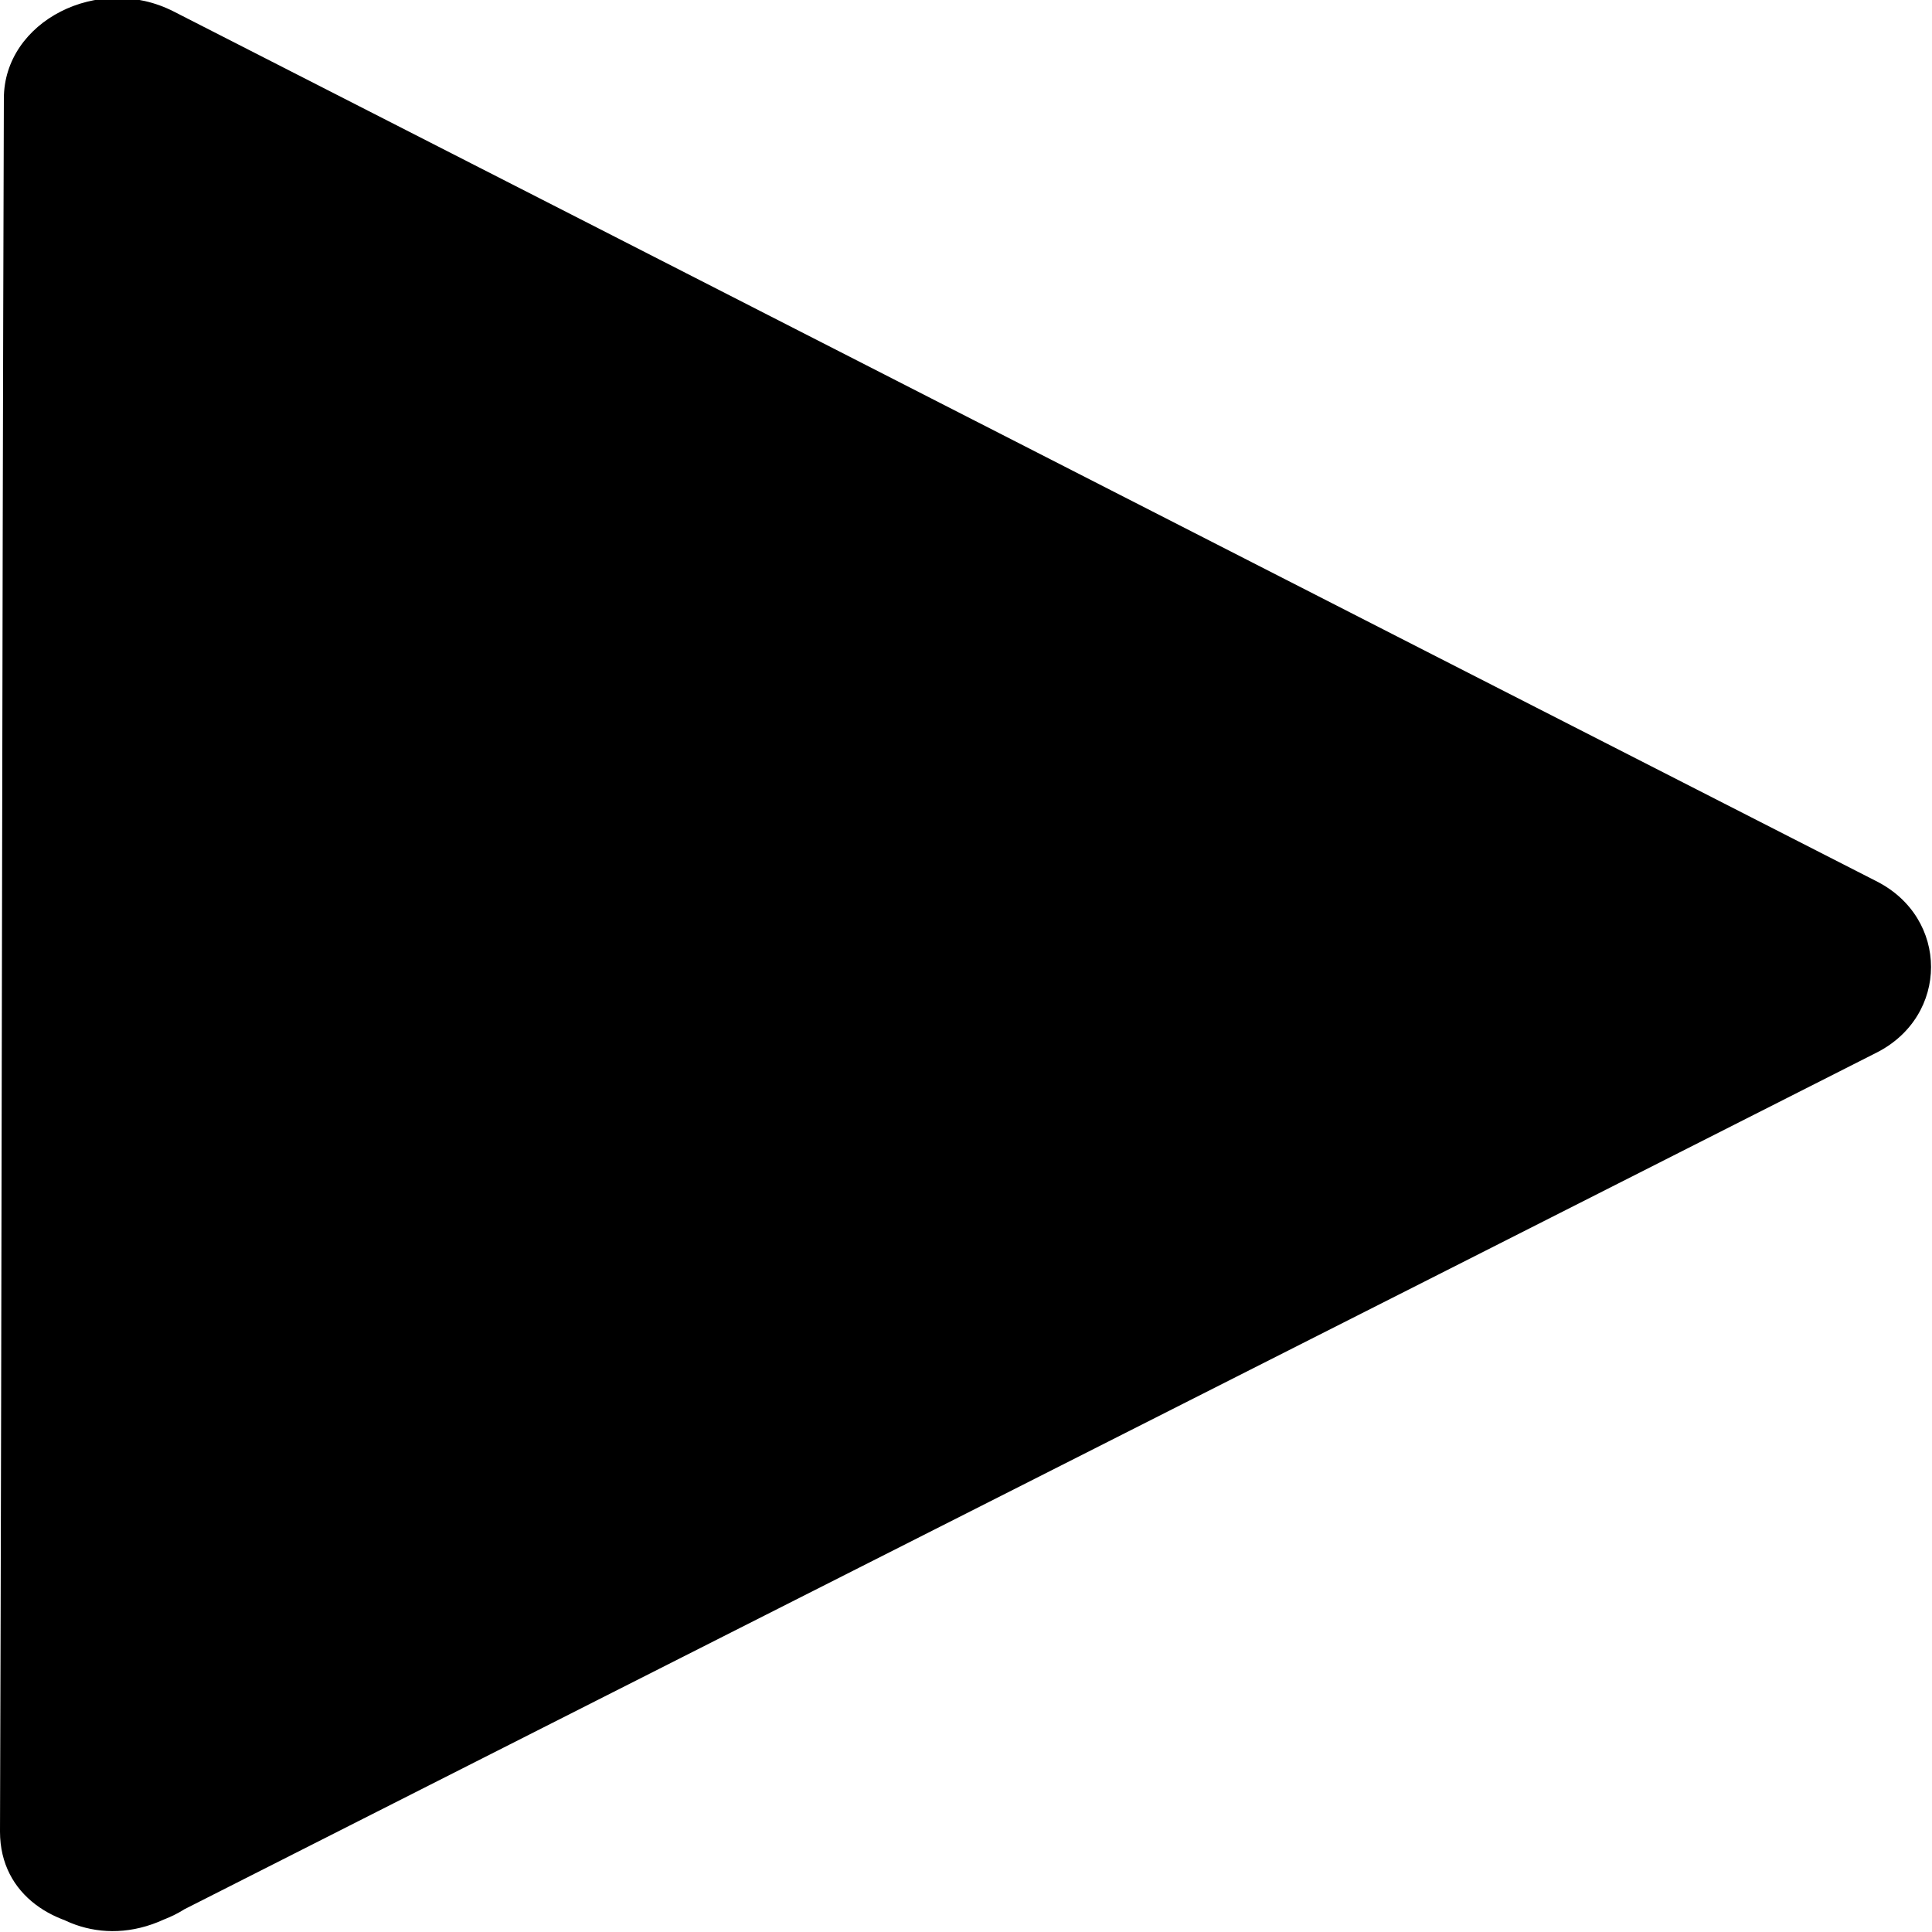 <?xml version="1.0" encoding="utf-8"?>
<!-- Generator: Adobe Illustrator 22.0.1, SVG Export Plug-In . SVG Version: 6.00 Build 0)  -->
<svg version="1.1" id="Layer_1" xmlns="http://www.w3.org/2000/svg" xmlns:xlink="http://www.w3.org/1999/xlink" x="0px" y="0px"
	 viewBox="0 0 100 100" style="enable-background:new 0 0 100 100;" xml:space="preserve">
<style type="text/css">
	.st0{fill:none;}
</style>
<g>
	<polygon points="5.9,94.8 6.1,5.2 94.2,50.1 	"/>
	<g>
		<polygon class="st0" points="5.9,94.8 6.1,5.2 94.2,50.1 		"/>
		<path d="M11.8,94.8c0.1-29.9,0.1-59.8,0.2-89.6C9,6.6,6,8.1,3.1,9.6c29.4,15,58.7,30,88.1,45c0-3,0-6,0-8.9
			C61.8,60.5,32.3,75.4,2.9,90.3c-6.6,3.3-0.7,12.3,5.9,8.9c29.4-14.9,58.9-29.8,88.3-44.7c3.8-1.9,3.8-7,0-8.9
			c-29.4-15-58.7-30-88.1-45c-3.9-2-8.8,0.5-8.8,4.5C0.1,35,0.1,64.9,0,94.8C0,101.5,11.7,101.5,11.8,94.8z"/>
	</g>
</g>
</svg>
